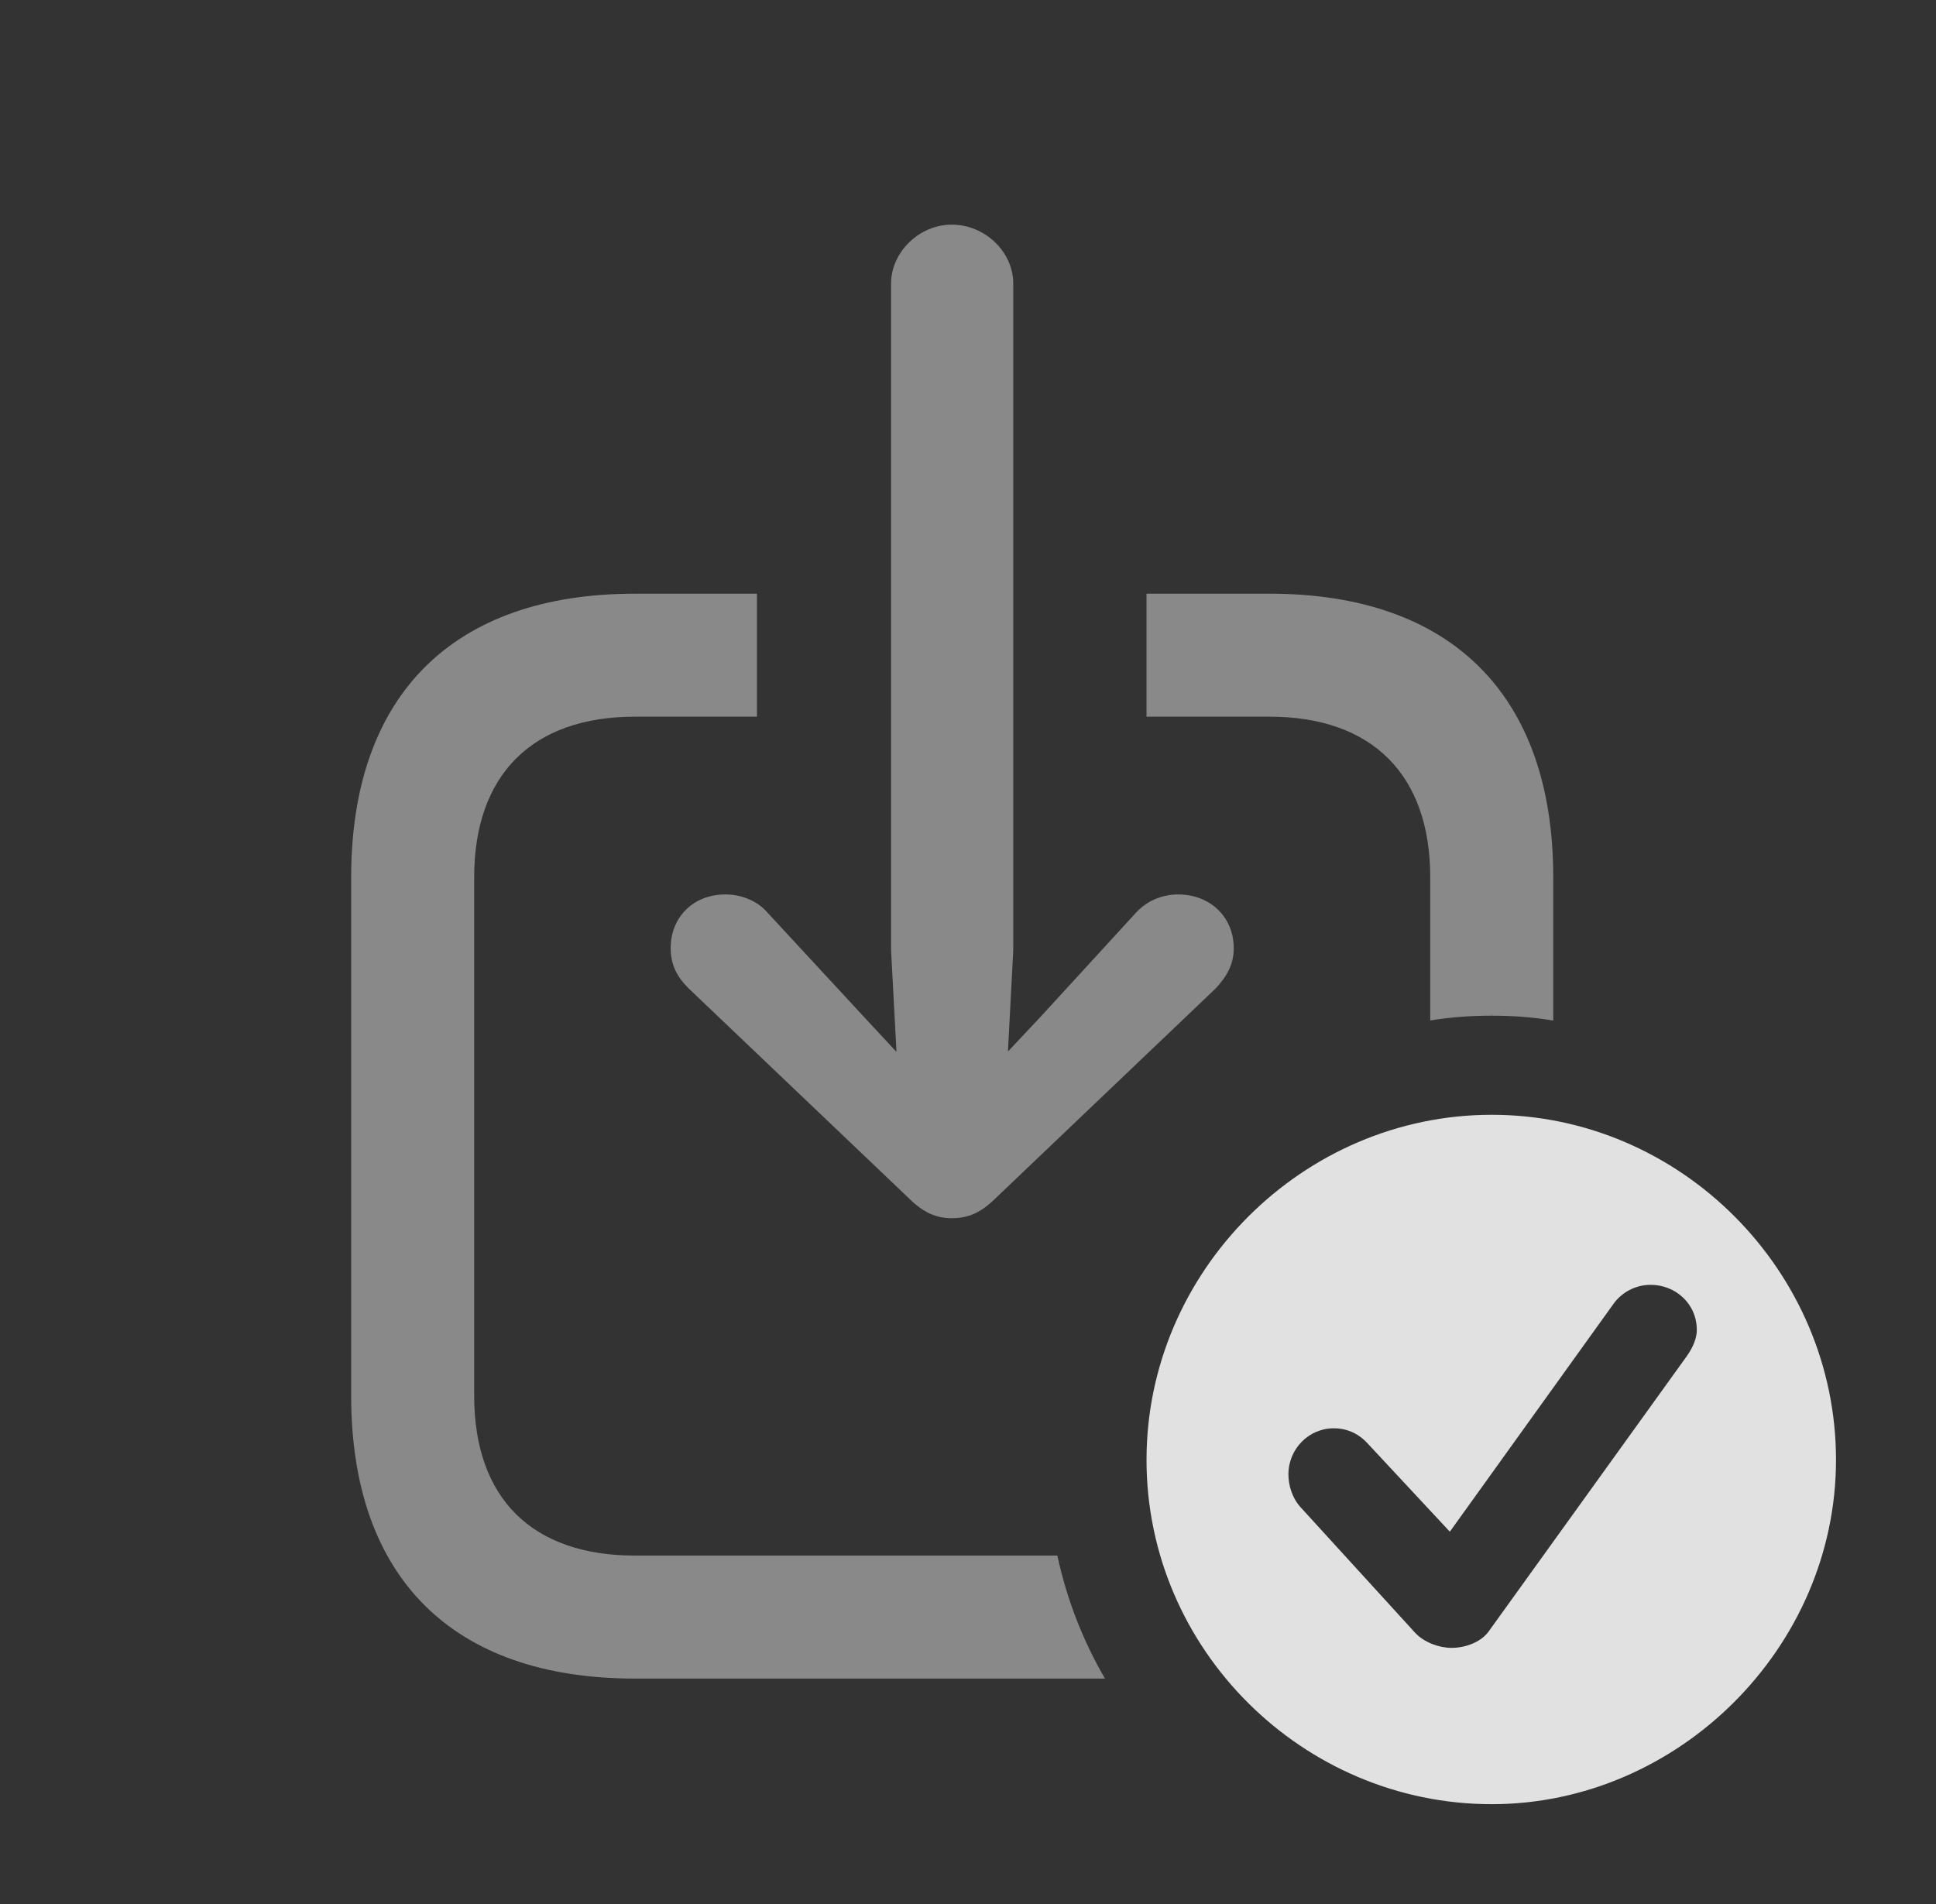<?xml version="1.0" encoding="UTF-8"?>
<!--Generator: Apple Native CoreSVG 341-->
<!DOCTYPE svg
PUBLIC "-//W3C//DTD SVG 1.1//EN"
       "http://www.w3.org/Graphics/SVG/1.1/DTD/svg11.dtd">
<svg version="1.1" xmlns="http://www.w3.org/2000/svg" xmlns:xlink="http://www.w3.org/1999/xlink" viewBox="0 0 22.129 21.768">
 <rect x="0" y="0" width="22.129" height="21.768" fill="#333333" stroke="none"/>
 <g>
  <rect height="21.768" opacity="0" width="22.129" x="0" y="0"/>
  <path d="M8.652 6.787L8.652 8.193L7.256 8.193C6.084 8.193 5.42 8.857 5.42 10.029L5.42 15.957C5.42 17.129 6.084 17.783 7.256 17.783L12.086 17.783C12.194 18.285 12.379 18.758 12.63 19.189L7.256 19.189C5.176 19.189 4.014 18.037 4.014 15.957L4.014 10.029C4.014 7.949 5.176 6.787 7.256 6.787ZM17.754 10.029L17.754 11.667C17.525 11.628 17.29 11.611 17.051 11.611C16.812 11.611 16.576 11.628 16.348 11.666L16.348 10.029C16.348 8.857 15.684 8.193 14.512 8.193L13.105 8.193L13.105 6.787L14.512 6.787C16.592 6.787 17.754 7.949 17.754 10.029Z" fill="white" fill-opacity="0.425"/>
  <path d="M11.582 3.242L11.582 10.859L11.521 12.021L11.914 11.602L12.988 10.43C13.115 10.293 13.291 10.225 13.467 10.225C13.828 10.225 14.102 10.479 14.102 10.84C14.102 11.025 14.023 11.162 13.896 11.299L11.387 13.691C11.211 13.867 11.065 13.926 10.879 13.926C10.703 13.926 10.557 13.867 10.381 13.691L7.871 11.299C7.734 11.162 7.666 11.025 7.666 10.84C7.666 10.479 7.93 10.225 8.291 10.225C8.467 10.225 8.652 10.293 8.77 10.43L9.854 11.602L10.247 12.025L10.185 10.859L10.185 3.242C10.185 2.881 10.508 2.568 10.879 2.568C11.26 2.568 11.582 2.881 11.582 3.242Z" fill="white" fill-opacity="0.425"/>
  <path d="M20.986 16.689C20.986 18.838 19.18 20.625 17.051 20.625C14.893 20.625 13.105 18.857 13.105 16.689C13.105 14.531 14.893 12.744 17.051 12.744C19.209 12.744 20.986 14.531 20.986 16.689ZM18.438 14.912L16.572 17.51L15.635 16.504C15.547 16.406 15.42 16.328 15.244 16.328C14.961 16.328 14.727 16.562 14.727 16.855C14.727 16.973 14.766 17.119 14.863 17.227L16.172 18.662C16.279 18.779 16.455 18.838 16.592 18.838C16.768 18.838 16.943 18.76 17.021 18.643L19.277 15.508C19.355 15.4 19.395 15.293 19.395 15.205C19.395 14.902 19.15 14.688 18.867 14.688C18.682 14.688 18.525 14.785 18.438 14.912Z" fill="white" fill-opacity="0.85"/>
 </g>
</svg>
